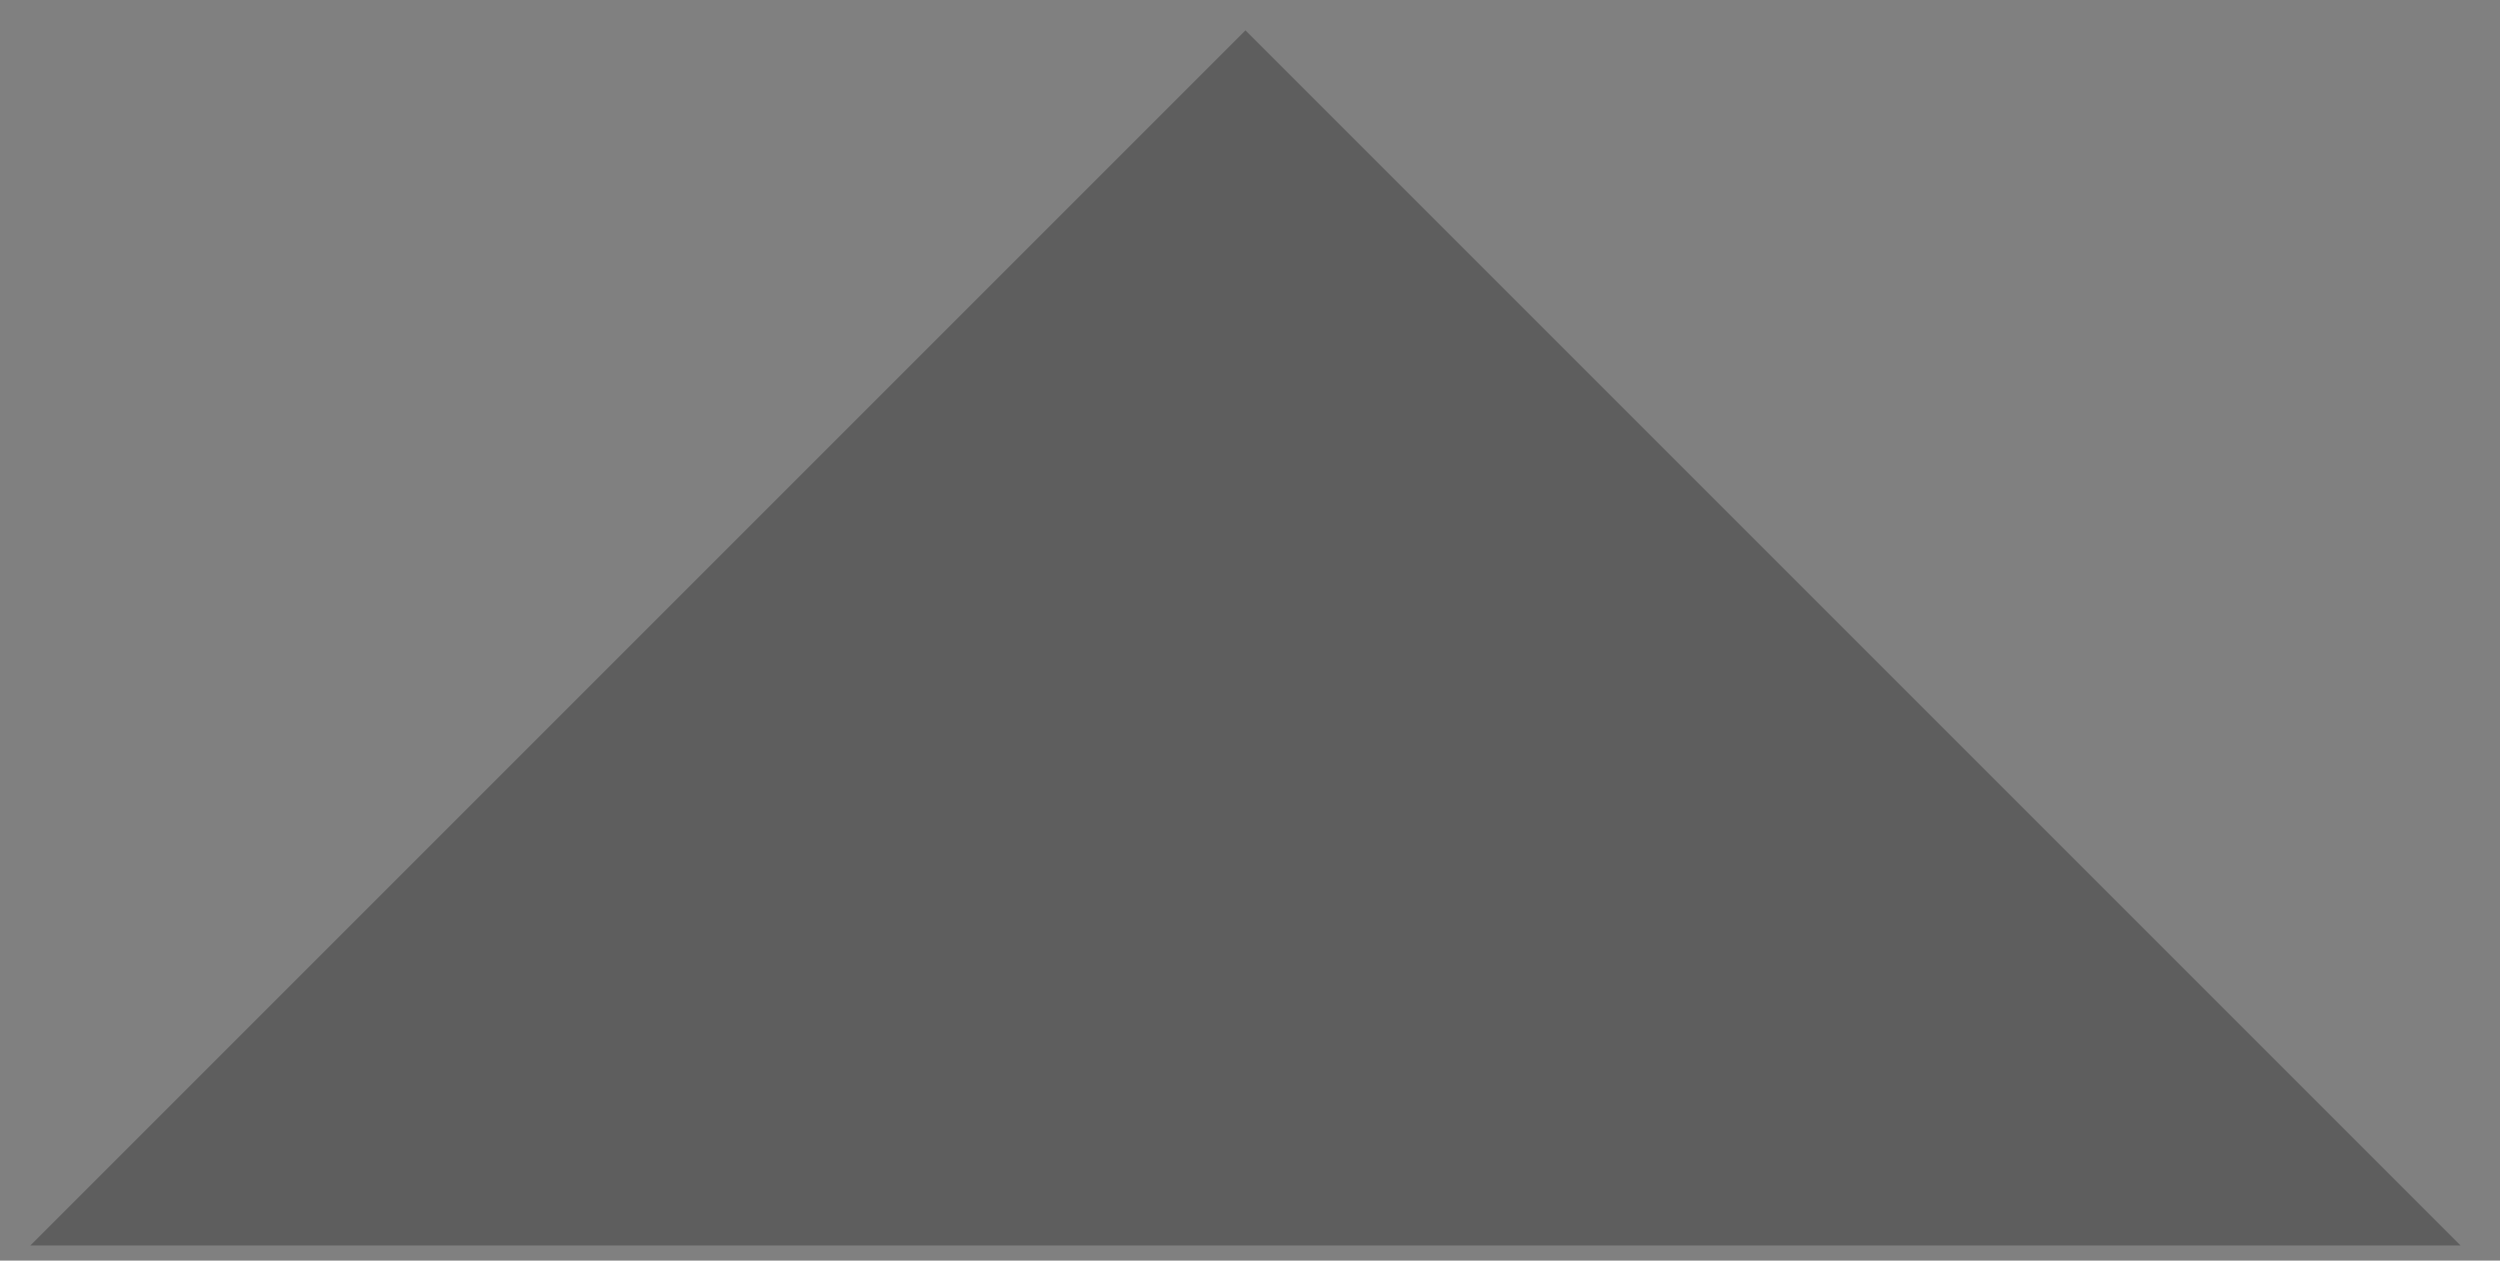 <?xml version="1.0" encoding="utf-8"?>
<!-- Generator: Adobe Illustrator 25.2.0, SVG Export Plug-In . SVG Version: 6.00 Build 0)  -->
<svg version="1.1" id="Ebene_1" xmlns="http://www.w3.org/2000/svg" xmlns:xlink="http://www.w3.org/1999/xlink" x="0px" y="0px"
	 viewBox="0 0 82.3 41.5" style="enable-background:new 0 0 82.3 41.5;" xml:space="preserve">
<rect x="0" y="0" width="82.3" height="41.5" fill="#808080" stroke="none"/>
<style type="text/css">
	.st0{fill:#FFFFFF;stroke:#1D1D1B;stroke-miterlimit:10;}
	.st1{fill:#5E5E5E;}
</style>
<path class="st0" d="M157.5,333.5"/>
<polygon class="st1" points="81,41 41,1 1,41 "/>
</svg>
